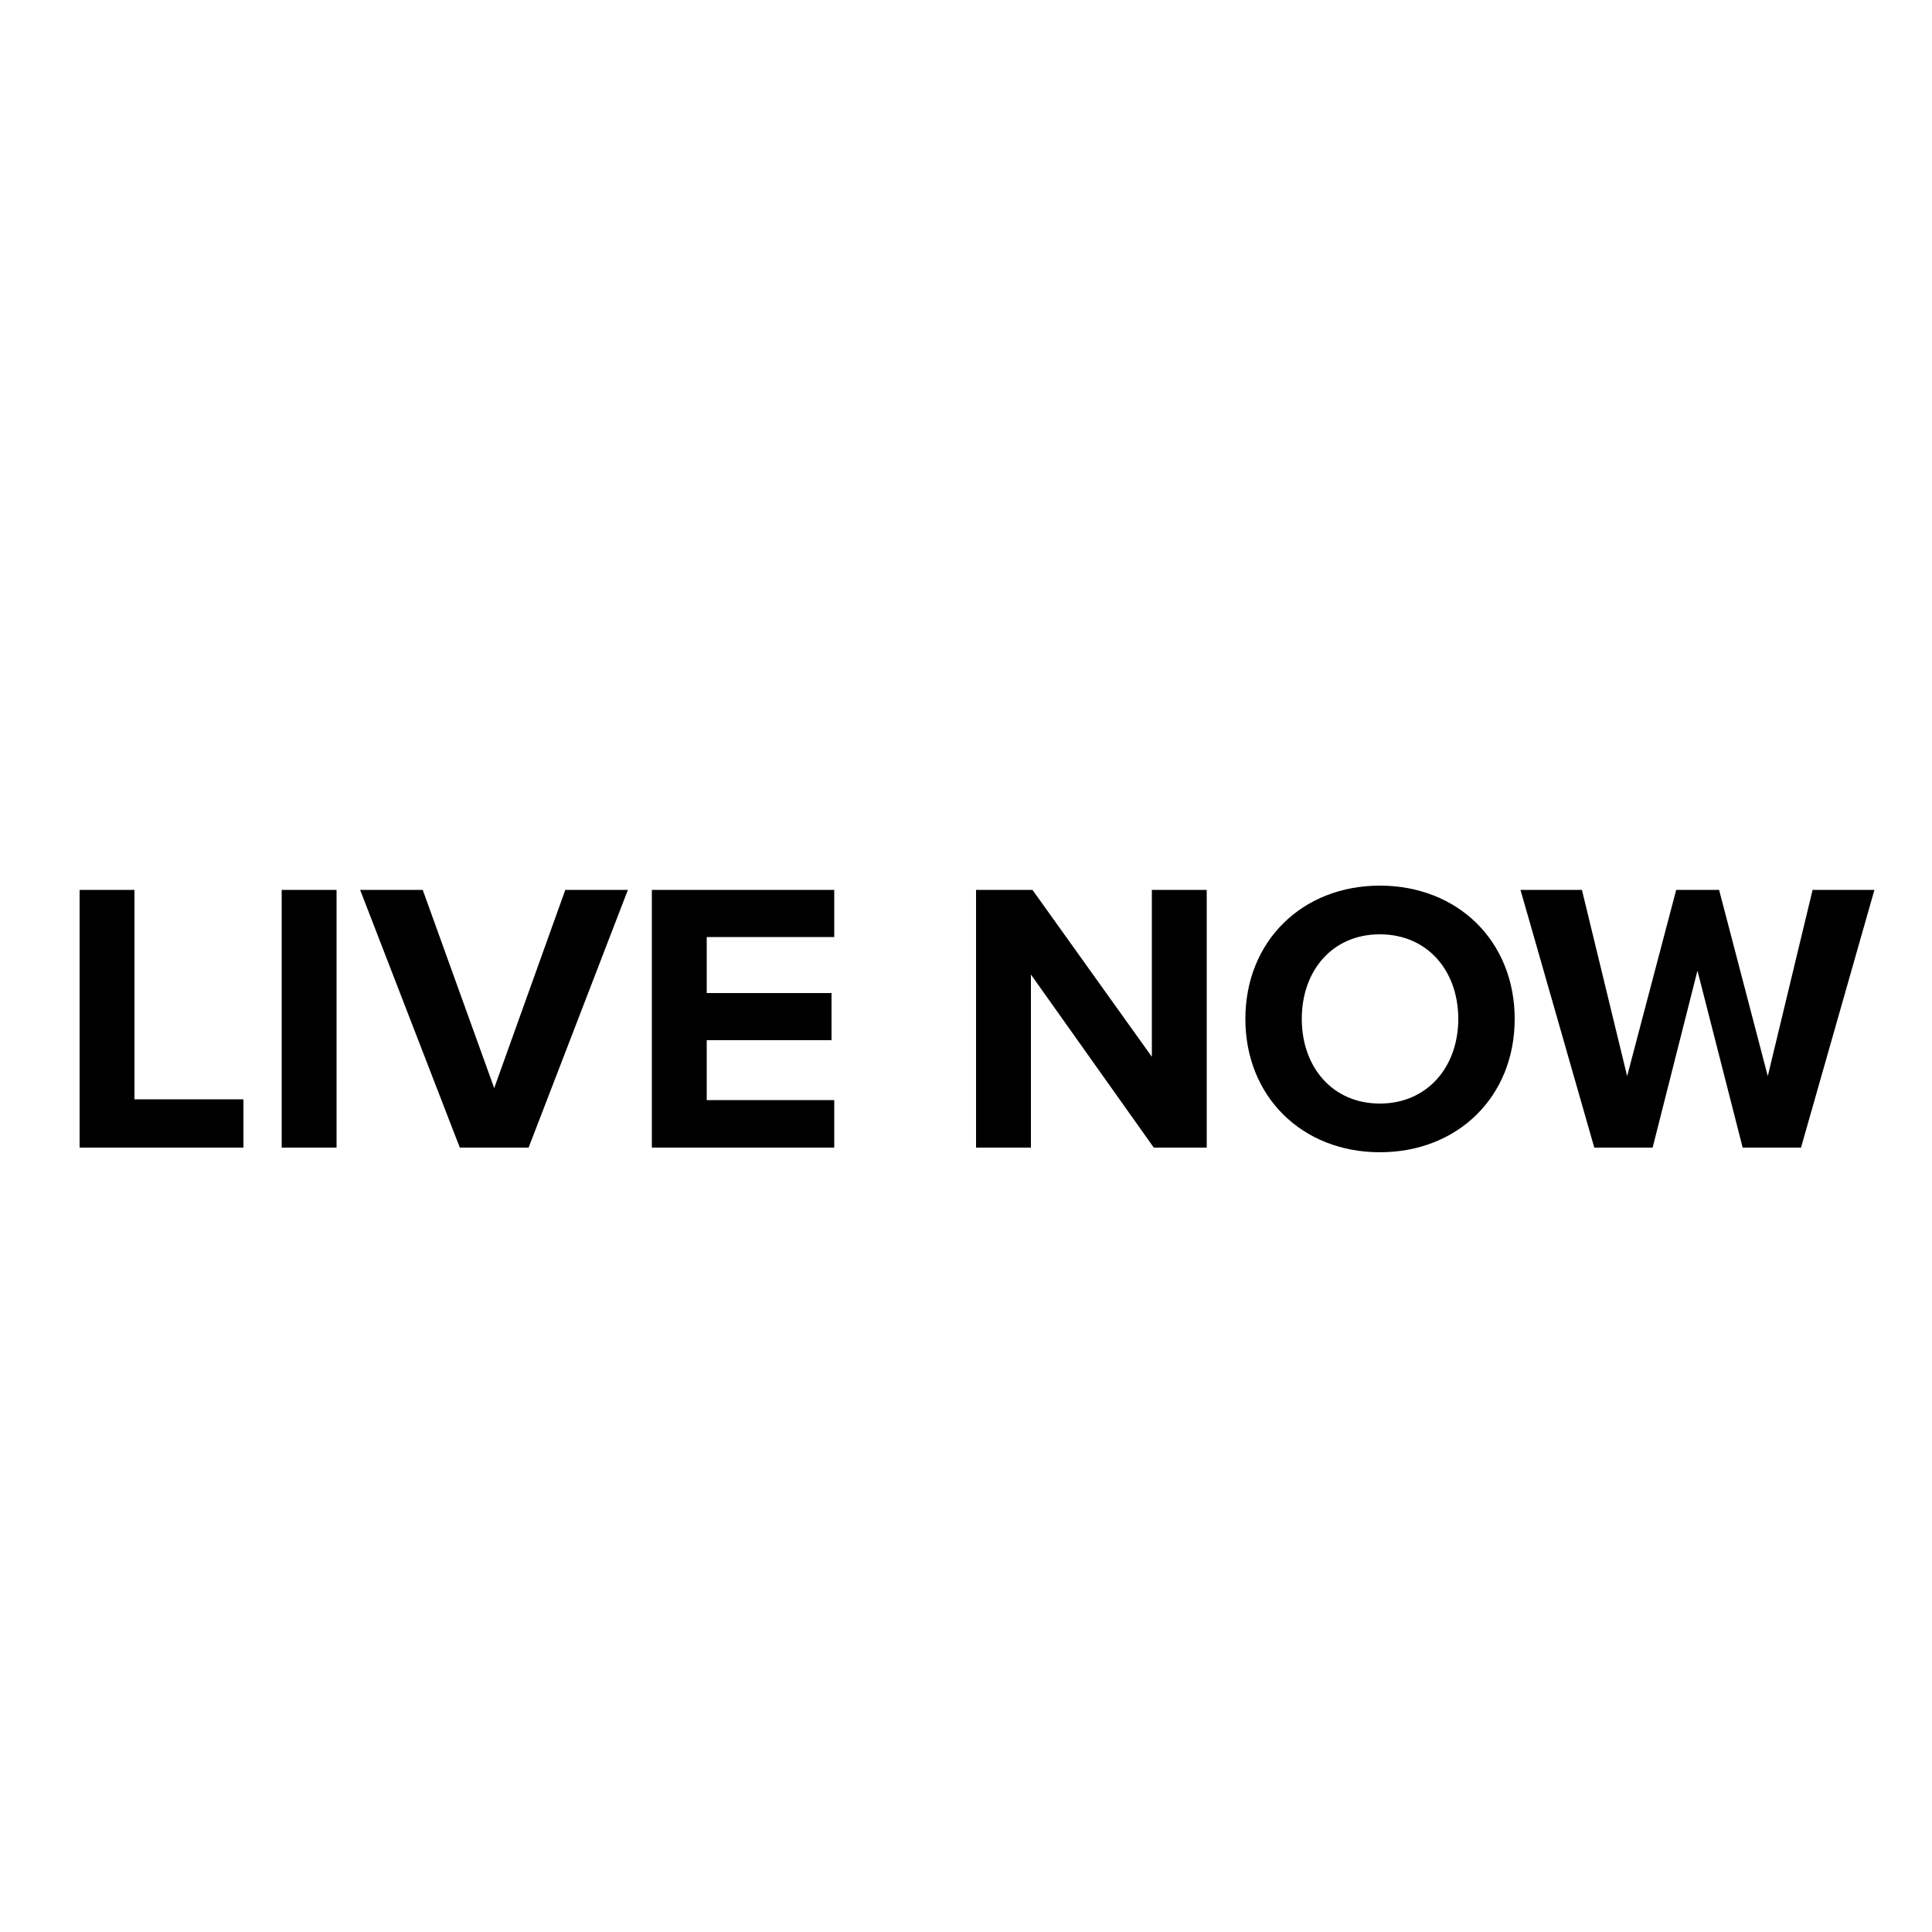 <?xml version="1.0" encoding="UTF-8"?>
<svg width="500px" height="500px" viewBox="0 0 500 500" version="1.1" xmlns="http://www.w3.org/2000/svg" xmlns:xlink="http://www.w3.org/1999/xlink">
    <title>live-now</title>
    <g id="live-now" stroke="none" stroke-width="1" fill="none" fill-rule="evenodd">
        <path d="M20.6,297 L63,297 L63,284.5 L34.8,284.5 L34.8,230.3 L20.6,230.3 L20.6,297 Z M72.9,297 L87.1,297 L87.1,230.3 L72.9,230.3 L72.9,297 Z M119,297 L136.8,297 L162.5,230.3 L146.3,230.3 L127.9,281.6 L109.4,230.3 L93.2,230.3 L119,297 Z M168.7,297 L215.9,297 L215.9,284.7 L182.9,284.7 L182.9,269.2 L215.2,269.2 L215.2,257 L182.9,257 L182.9,242.5 L215.9,242.5 L215.9,230.3 L168.7,230.3 L168.7,297 Z M298.6,297 L312.3,297 L312.3,230.3 L298.1,230.3 L298.1,273.5 L267.2,230.3 L252.6,230.3 L252.6,297 L266.8,297 L266.8,252.2 L298.6,297 Z M322.3,263.7 C322.3,283.8 337,298.2 357.1,298.2 C377.3,298.2 392,283.8 392,263.7 C392,243.6 377.3,229.2 357.1,229.2 C337,229.2 322.3,243.6 322.3,263.7 Z M377.4,263.7 C377.4,276.1 369.4,285.6 357.1,285.6 C344.8,285.6 336.9,276.1 336.9,263.7 C336.9,251.2 344.8,241.8 357.1,241.8 C369.4,241.8 377.4,251.2 377.4,263.7 Z M451,297 L466.1,297 L485.1,230.3 L469.1,230.3 L457.5,278.5 L444.9,230.3 L433.8,230.3 L421.1,278.5 L409.4,230.3 L393.5,230.3 L412.6,297 L427.7,297 L439.3,251.2 L451,297 Z" id="Shape" fill="#000000"></path>
    </g>
</svg>